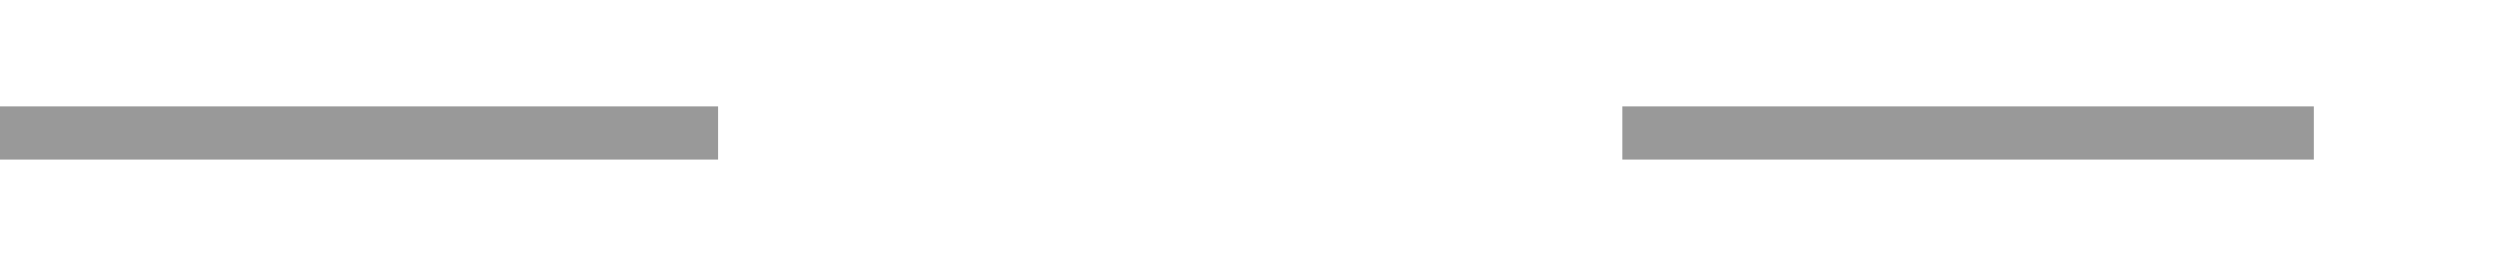 ﻿<?xml version="1.0" encoding="utf-8"?>
<svg version="1.1" xmlns:xlink="http://www.w3.org/1999/xlink" width="94px" height="10px" preserveAspectRatio="xMinYMid meet" viewBox="403 2938  94 8" xmlns="http://www.w3.org/2000/svg">
  <defs>
    <mask fill="white" id="clip672">
      <path d="M 430 2928  L 464 2928  L 464 2956  L 430 2956  Z M 403 2928  L 502 2928  L 502 2956  L 403 2956  Z " fill-rule="evenodd" />
    </mask>
  </defs>
  <path d="M 430 2942  L 403 2942  M 464 2942  L 490 2942  " stroke-width="2" stroke="#999999" fill="none" />
  <path d="M 484.893 2937.707  L 489.186 2942  L 484.893 2946.293  L 486.307 2947.707  L 491.307 2942.707  L 492.014 2942  L 491.307 2941.293  L 486.307 2936.293  L 484.893 2937.707  Z " fill-rule="nonzero" fill="#999999" stroke="none" mask="url(#clip672)" />
</svg>